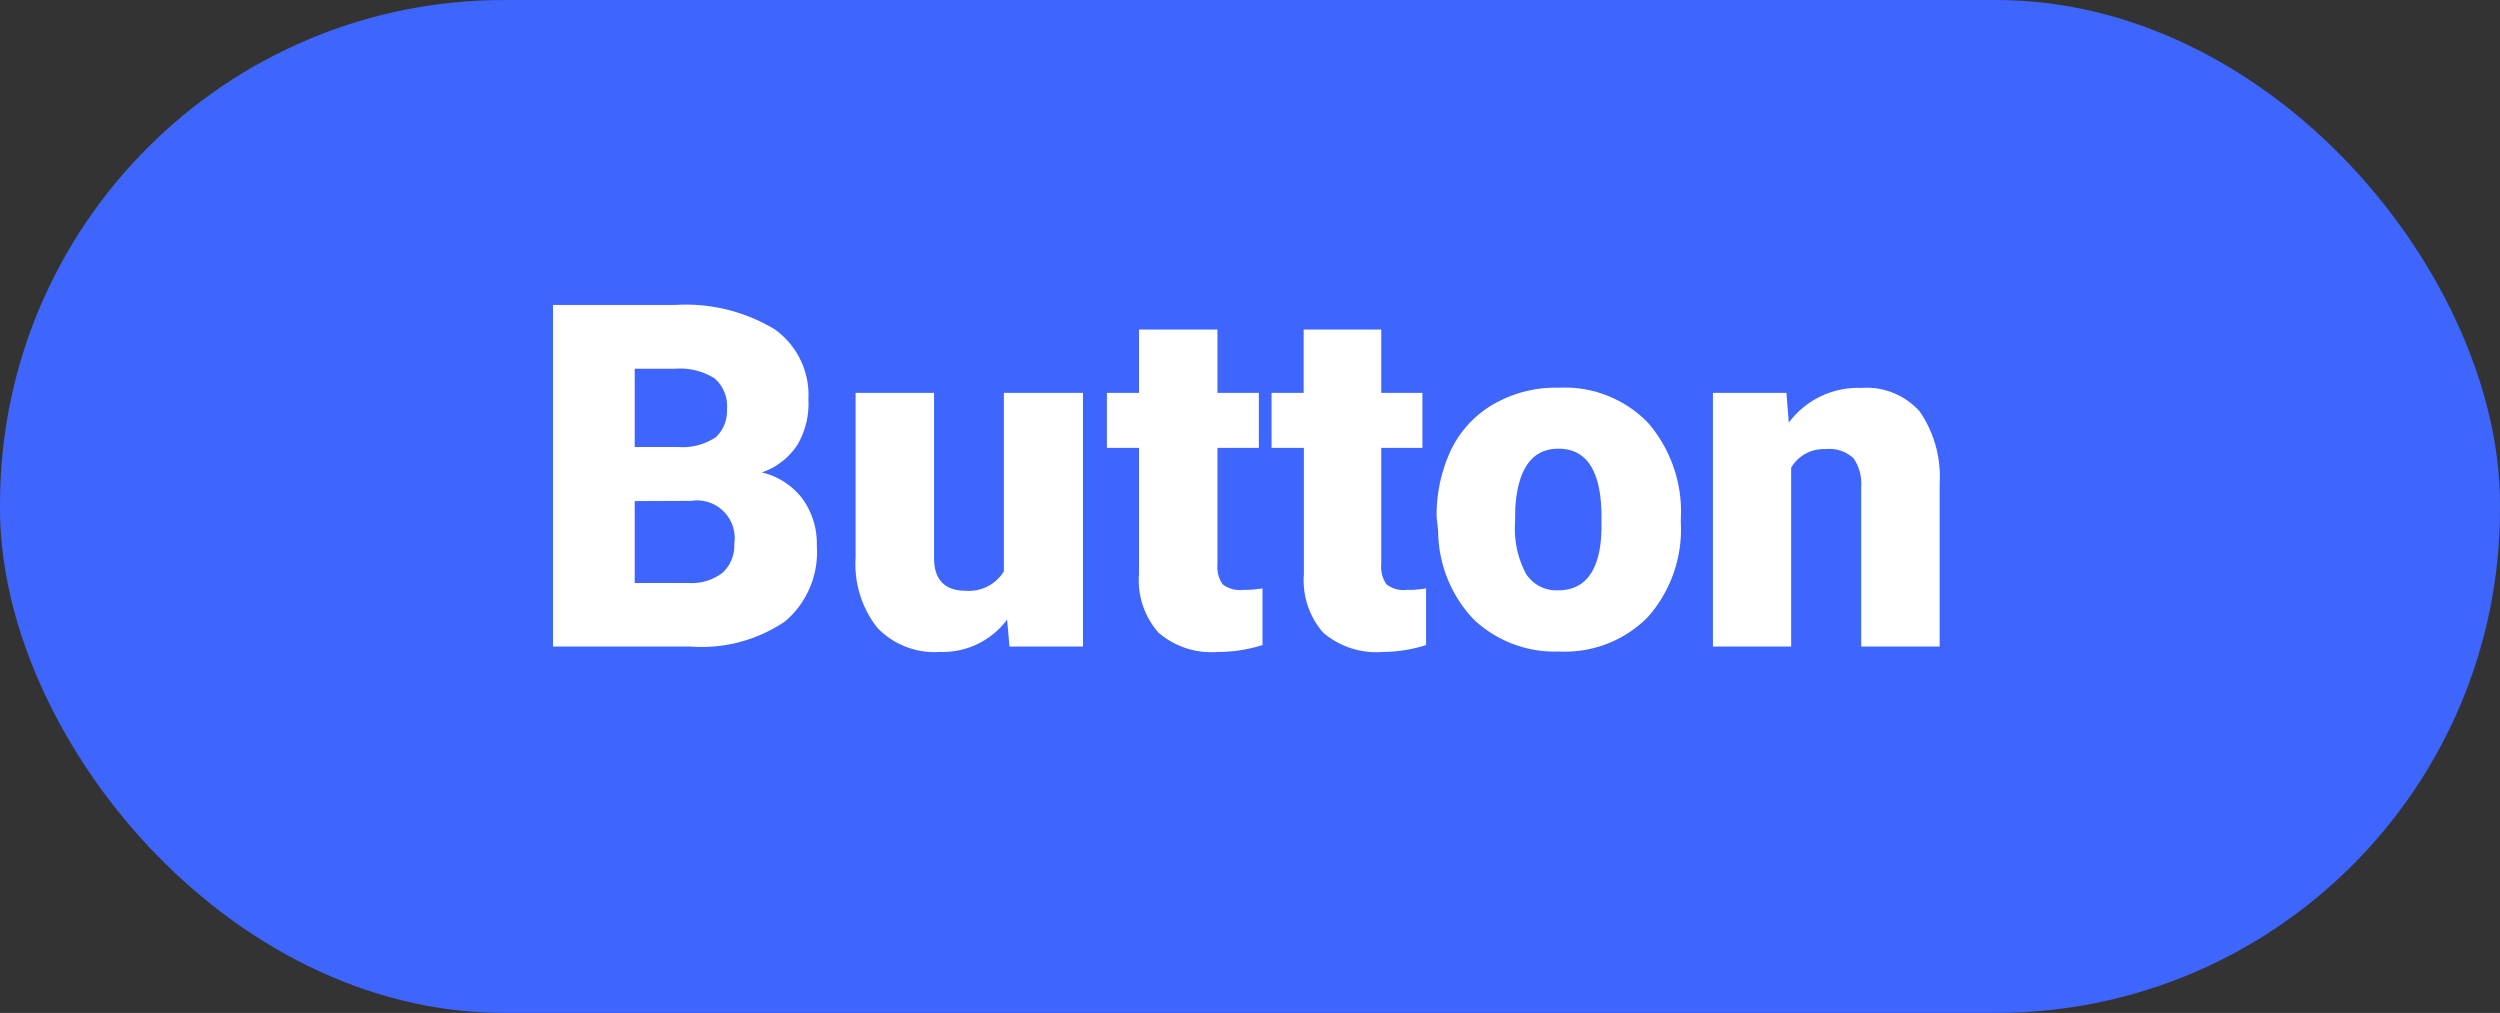 <svg xmlns="http://www.w3.org/2000/svg" width="116" height="47" viewBox="0 0 116 47"><rect x="0" y="0" width="116" height="47" fill="#333333" stroke="none"/><title>button-2</title><g id="f073e1f2-663a-4461-a681-f491a1b37af2" data-name="Layer 2"><g id="a9216a65-36bb-4451-8f7d-a60d569acced" data-name="Шар 1"><g id="a1b3fd11-f36a-4453-a6fe-e80a7eacff95" data-name="Content 6"><rect width="116" height="47" rx="23.39" fill="#3e65fc"/><path d="M25.66,30V14.15h5.65a8,8,0,0,1,4.62,1.12,3.74,3.74,0,0,1,1.58,3.26A3.78,3.78,0,0,1,37,20.64a3.21,3.21,0,0,1-1.65,1.28,3.32,3.32,0,0,1,1.89,1.23,3.55,3.55,0,0,1,.66,2.18,4.21,4.21,0,0,1-1.47,3.5A6.88,6.88,0,0,1,32.05,30Zm3.79-9.26h2a2.78,2.78,0,0,0,1.77-.46A1.65,1.65,0,0,0,33.73,19a1.7,1.7,0,0,0-.57-1.44,3,3,0,0,0-1.85-.45H29.45Zm0,2.51v3.8h2.49a2.35,2.35,0,0,0,1.58-.47,1.7,1.7,0,0,0,.55-1.34,1.75,1.75,0,0,0-2-2Z" fill="#fff"/><path d="M46.73,28.75a3.73,3.73,0,0,1-3.12,1.5,3.67,3.67,0,0,1-2.91-1.13,4.78,4.78,0,0,1-1-3.25V18.23h3.64v7.66c0,1,.49,1.52,1.46,1.52a1.9,1.9,0,0,0,1.78-.9V18.23h3.67V30H46.84Z" fill="#fff"/><path d="M56.49,15.29v2.94h1.92v2.55H56.49v5.4a1.4,1.4,0,0,0,.24.93,1.29,1.29,0,0,0,.94.26,4.74,4.74,0,0,0,.91-.07v2.63a6.72,6.72,0,0,1-2.06.32,3.75,3.75,0,0,1-2.77-.9,3.66,3.66,0,0,1-.9-2.71V20.78H51.36V18.23h1.49V15.29Z" fill="#fff"/><path d="M64.09,15.29v2.94H66v2.55H64.09v5.4a1.4,1.4,0,0,0,.24.93,1.27,1.27,0,0,0,.94.26,4.56,4.56,0,0,0,.9-.07v2.63a6.66,6.66,0,0,1-2,.32,3.79,3.79,0,0,1-2.78-.9,3.7,3.7,0,0,1-.89-2.71V20.78H59V18.23h1.49V15.29Z" fill="#fff"/><path d="M66.66,24a7.08,7.08,0,0,1,.68-3.15,4.91,4.91,0,0,1,2-2.12,5.79,5.79,0,0,1,3-.74,5.37,5.37,0,0,1,4.14,1.64,6.32,6.32,0,0,1,1.51,4.47v.13a6.15,6.15,0,0,1-1.51,4.38,5.39,5.39,0,0,1-4.12,1.62,5.46,5.46,0,0,1-4-1.51,6,6,0,0,1-1.63-4.1Zm3.64.23a4.42,4.42,0,0,0,.51,2.4,1.68,1.68,0,0,0,1.5.76c1.3,0,2-1,2-3V24q0-3.18-2-3.18c-1.22,0-1.88.92-2,2.74Z" fill="#fff"/><path d="M82.89,18.23,83,19.61A4,4,0,0,1,86.35,18a3.3,3.3,0,0,1,2.73,1.1A5.34,5.34,0,0,1,90,22.43V30H86.36V22.58A2.06,2.06,0,0,0,86,21.26a1.65,1.65,0,0,0-1.3-.42,1.74,1.74,0,0,0-1.59.86V30H79.48V18.23Z" fill="#fff"/></g></g></g></svg>
